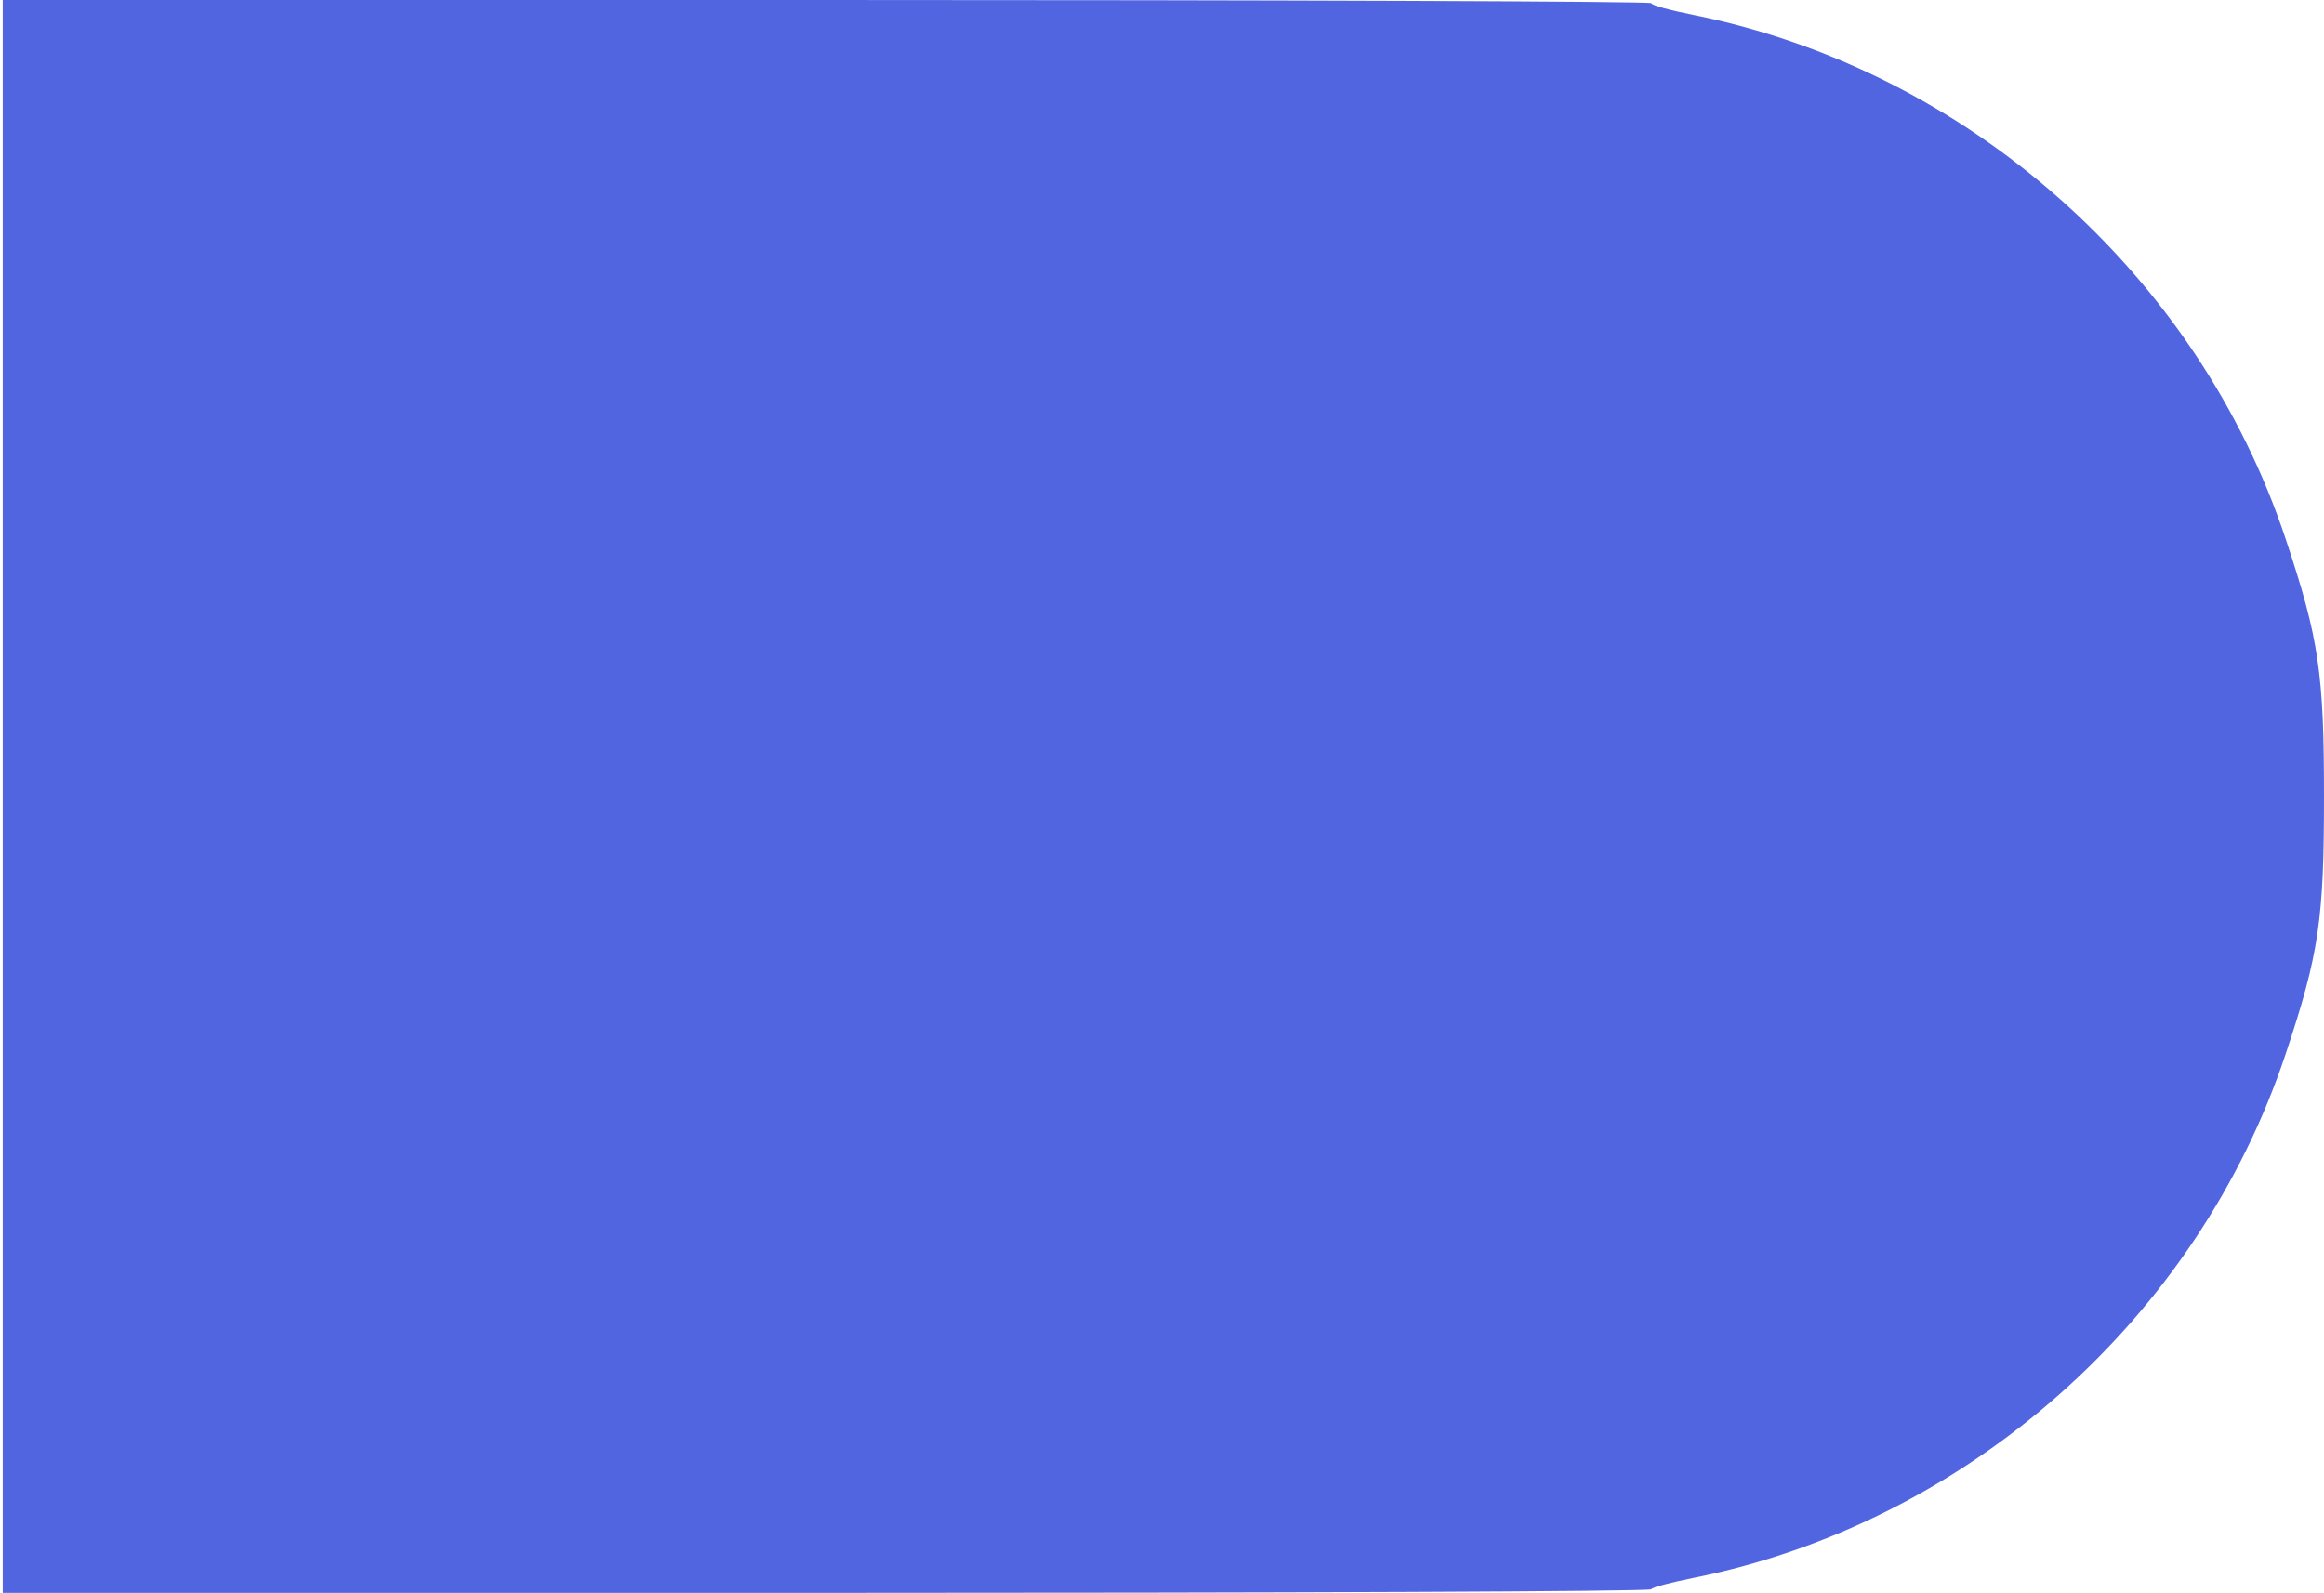 <?xml version="1.0" encoding="utf-8"?>
<!-- Generator: Adobe Illustrator 24.0.2, SVG Export Plug-In . SVG Version: 6.00 Build 0)  -->
<svg version="1.1" id="Capa_1" xmlns="http://www.w3.org/2000/svg" xmlns:xlink="http://www.w3.org/1999/xlink" x="0px" y="0px"
	 viewBox="0 0 512 351" style="enable-background:new 0 0 512 351;" xml:space="preserve">
<style type="text/css">
	.st0{fill:#5265E1;}
</style>
<g transform="translate(0,351) scale(0.1,-0.1)">
	<path class="st0" d="M1820,3510H6V1755V0l1814,0c998,0,1816,3,1818,8c1,4,43,15,93,25c602,121,1111,571,1305,1156
		c73,219,84,295,84,566s-11,347-84,566c-194,585-703,1035-1305,1156c-50,10-92,21-93,26C3636,3507,2818,3510,1820,3510z"/>
</g>
</svg>

